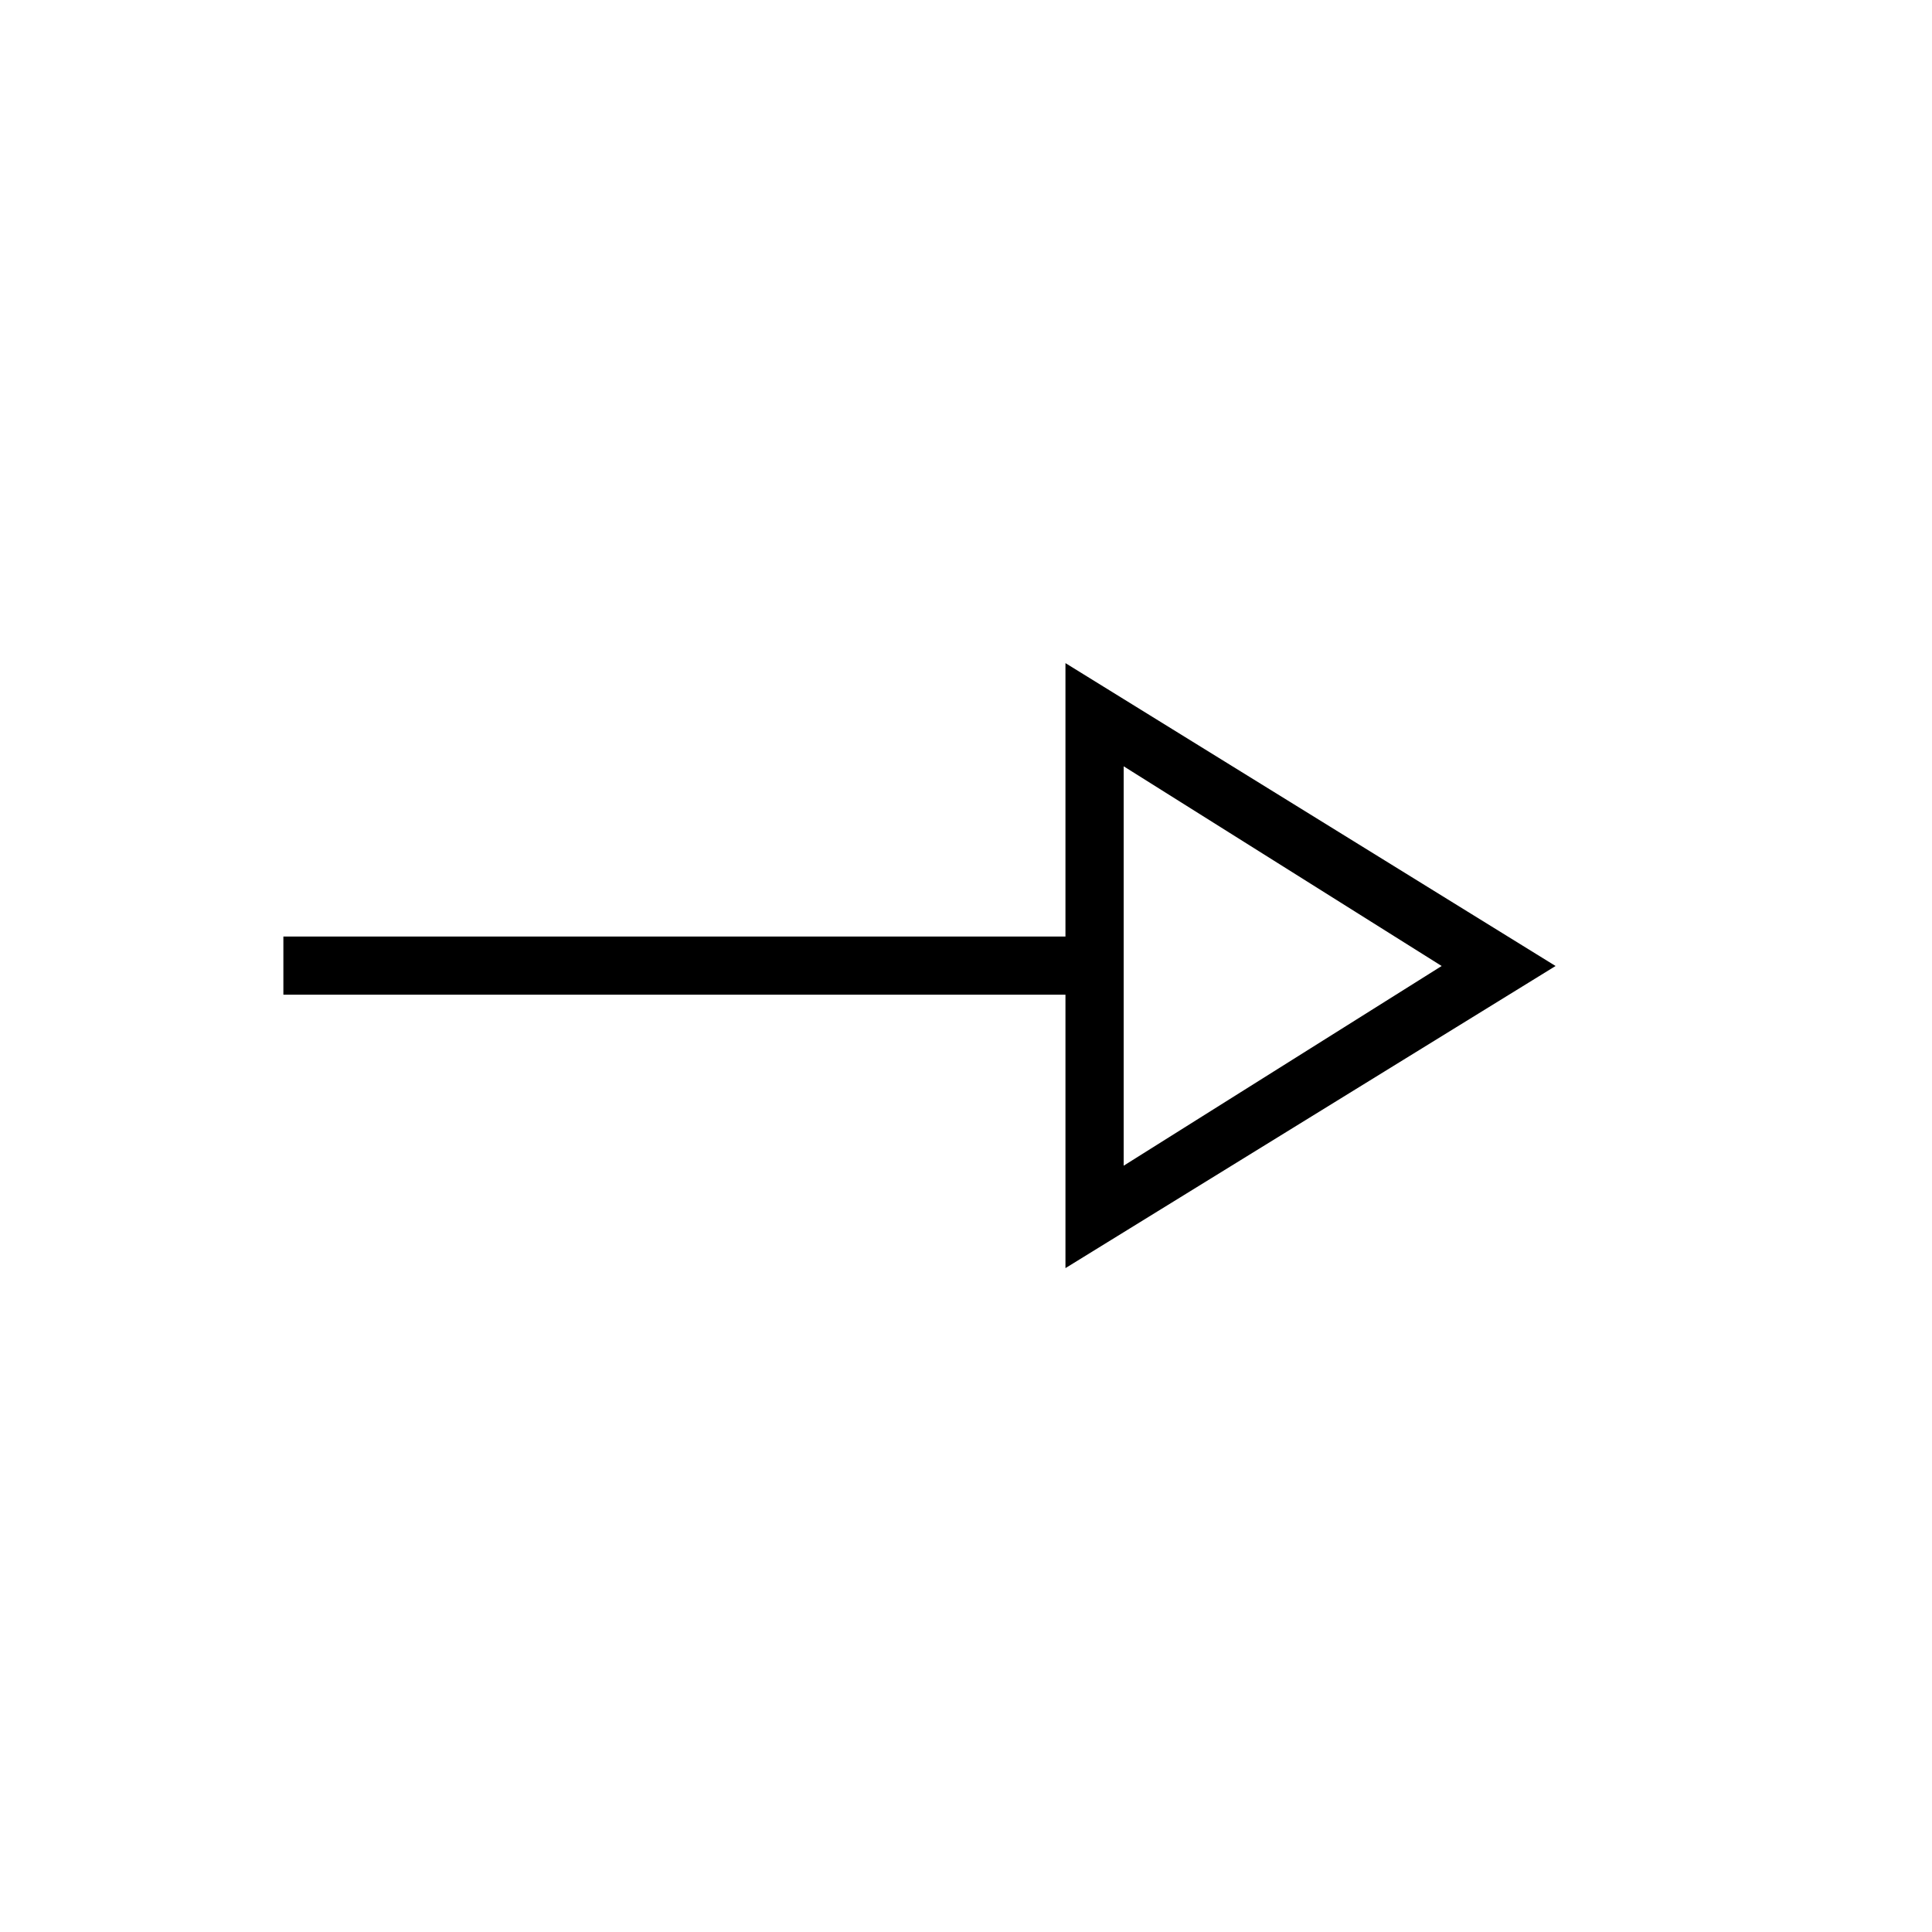 <svg xmlns="http://www.w3.org/2000/svg" height="20" viewBox="0 -960 960 960" width="20"><path d="M529.42-329.88v-135.85H140.81v-28.92h388.61V-630.5L772.96-480 529.42-329.88Zm28.93-50.89 158-99.23-158-99.23v198.46Zm0-99.23Z"/></svg>